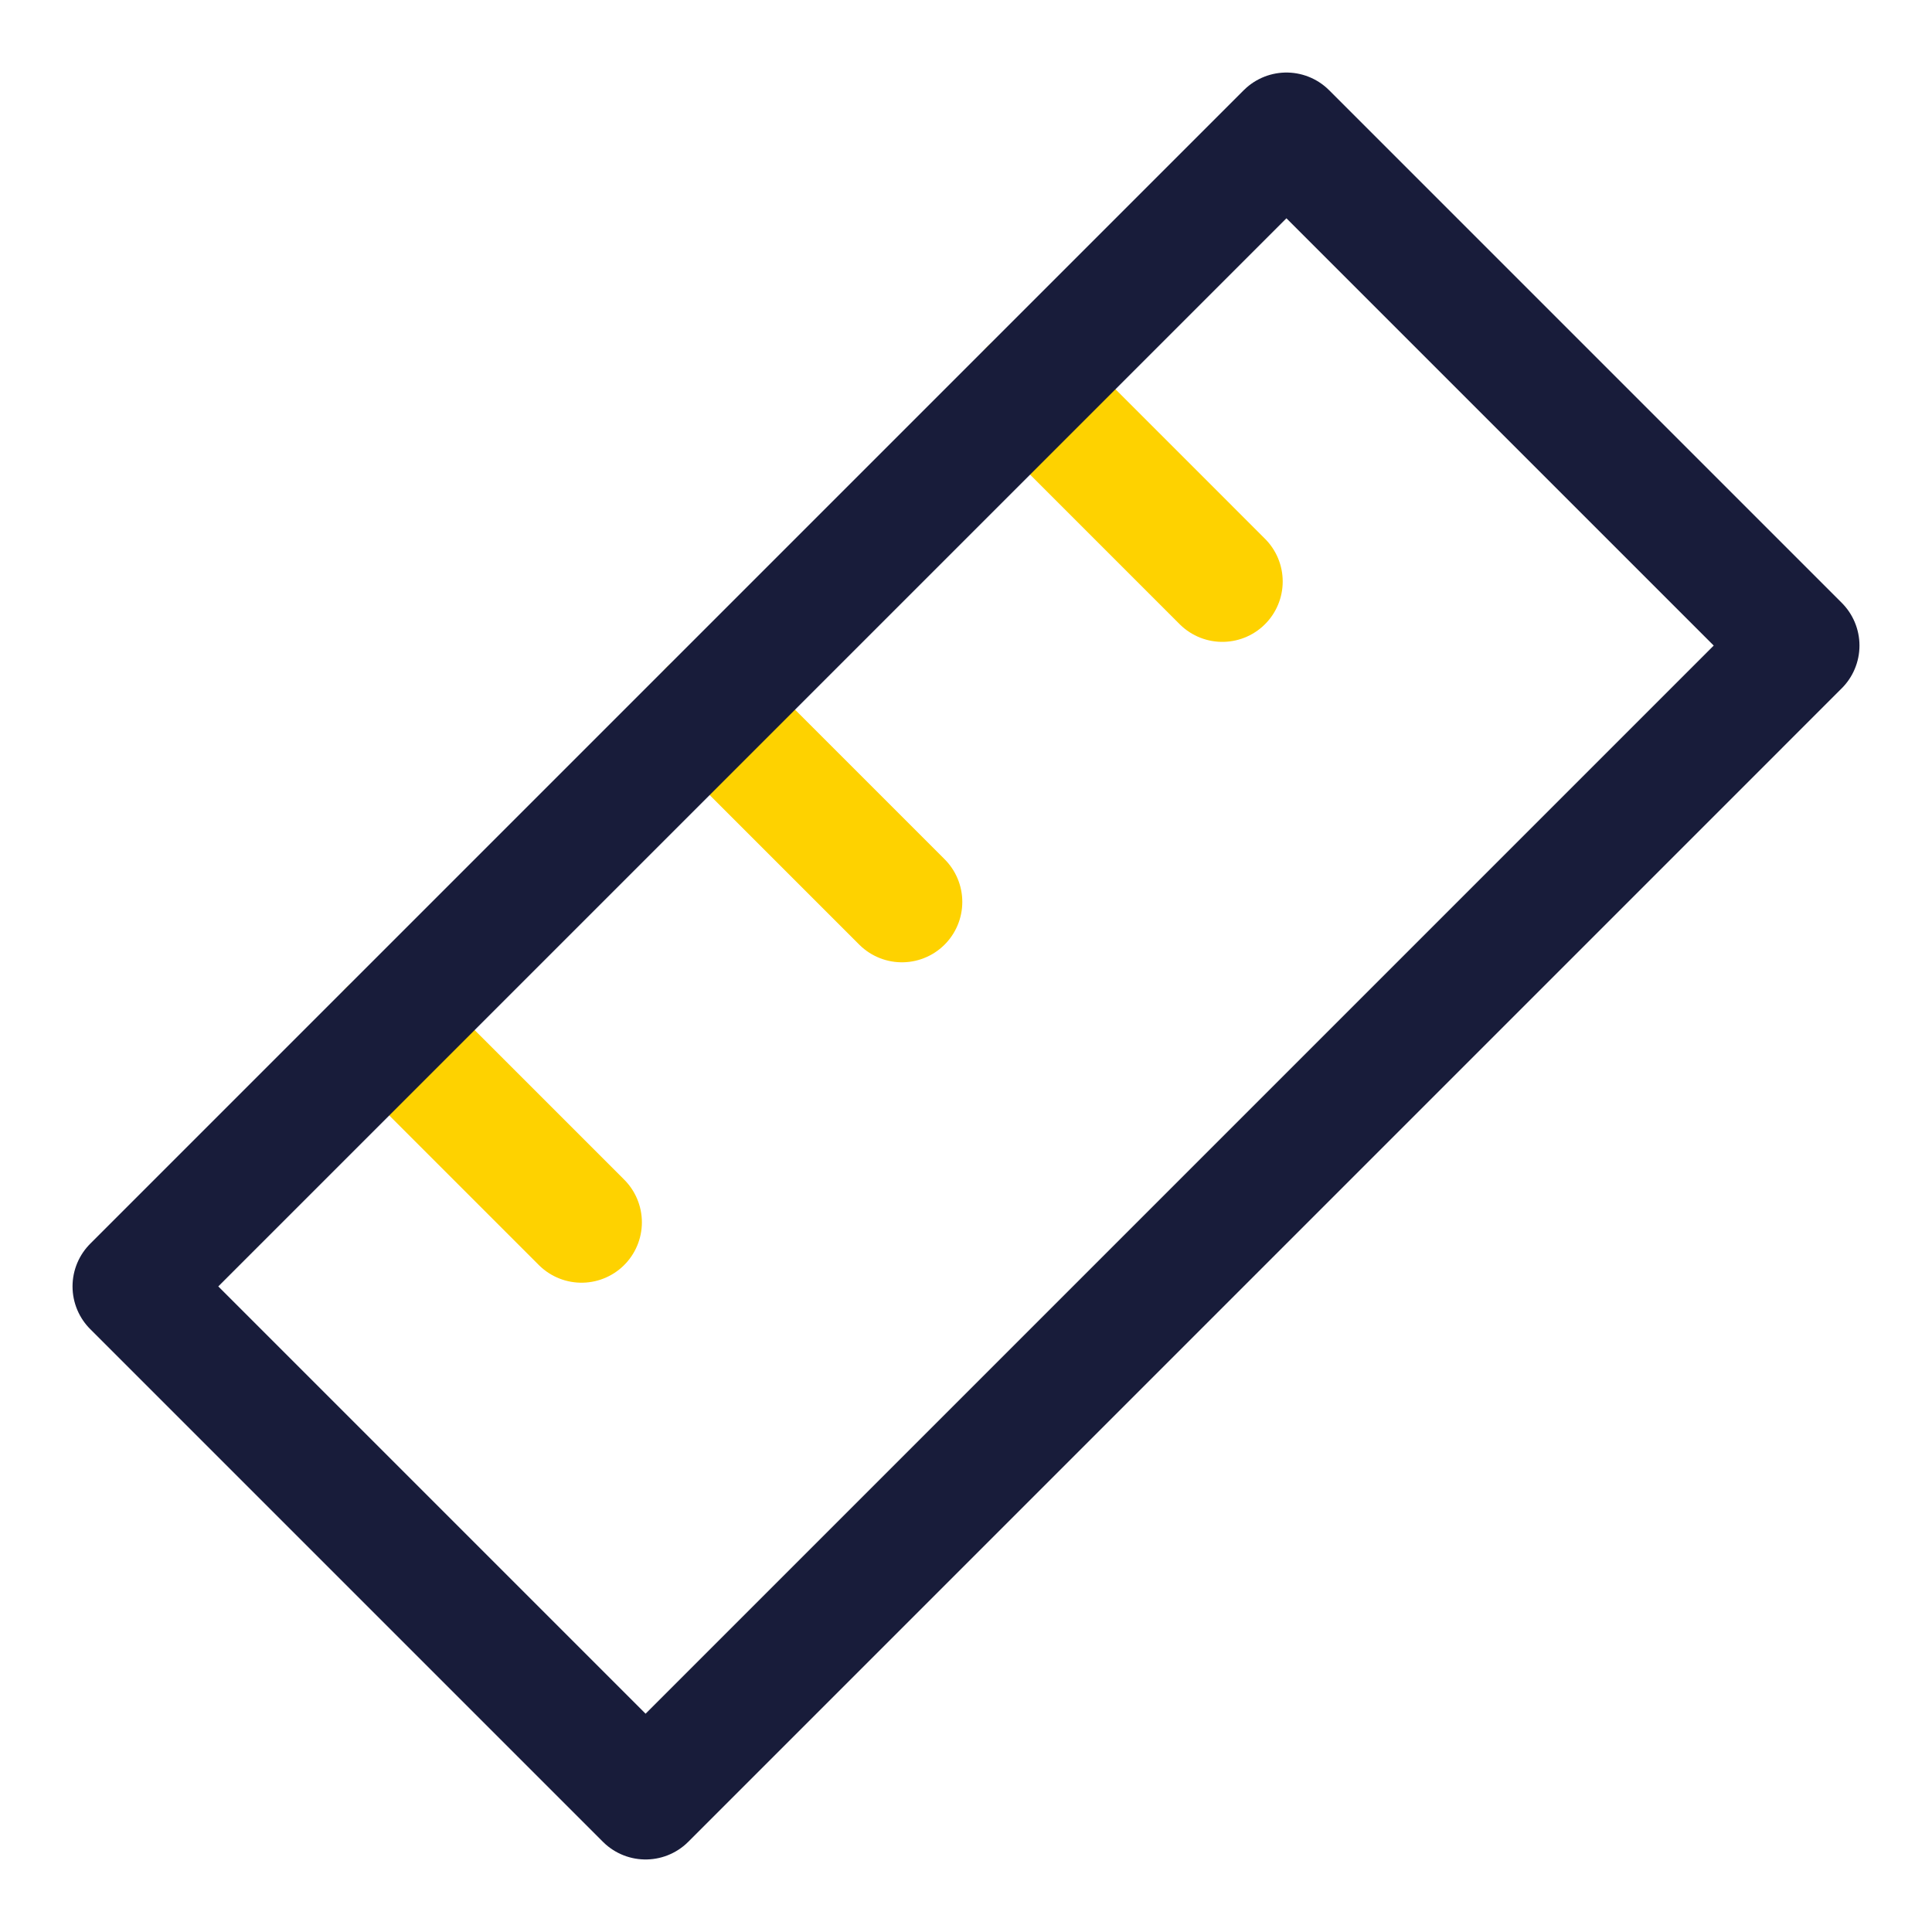 <svg width="96" height="96" viewBox="0 0 96 96" fill="none" xmlns="http://www.w3.org/2000/svg">
<path d="M19.342 51.184L28.895 60.737" stroke="#FED200" stroke-width="6" stroke-linecap="round" stroke-linejoin="round"/>
<path d="M35.263 35.263L44.816 44.816" stroke="#FED200" stroke-width="6" stroke-linecap="round" stroke-linejoin="round"/>
<path d="M51.185 19.341L60.737 28.894" stroke="#FED200" stroke-width="6" stroke-linecap="round" stroke-linejoin="round"/>
<path d="M32.079 89.396L6.604 63.921L63.922 6.604L89.396 32.078L32.079 89.396Z" stroke="#181C3A" stroke-width="6" stroke-linecap="round" stroke-linejoin="round"/>
</svg>
